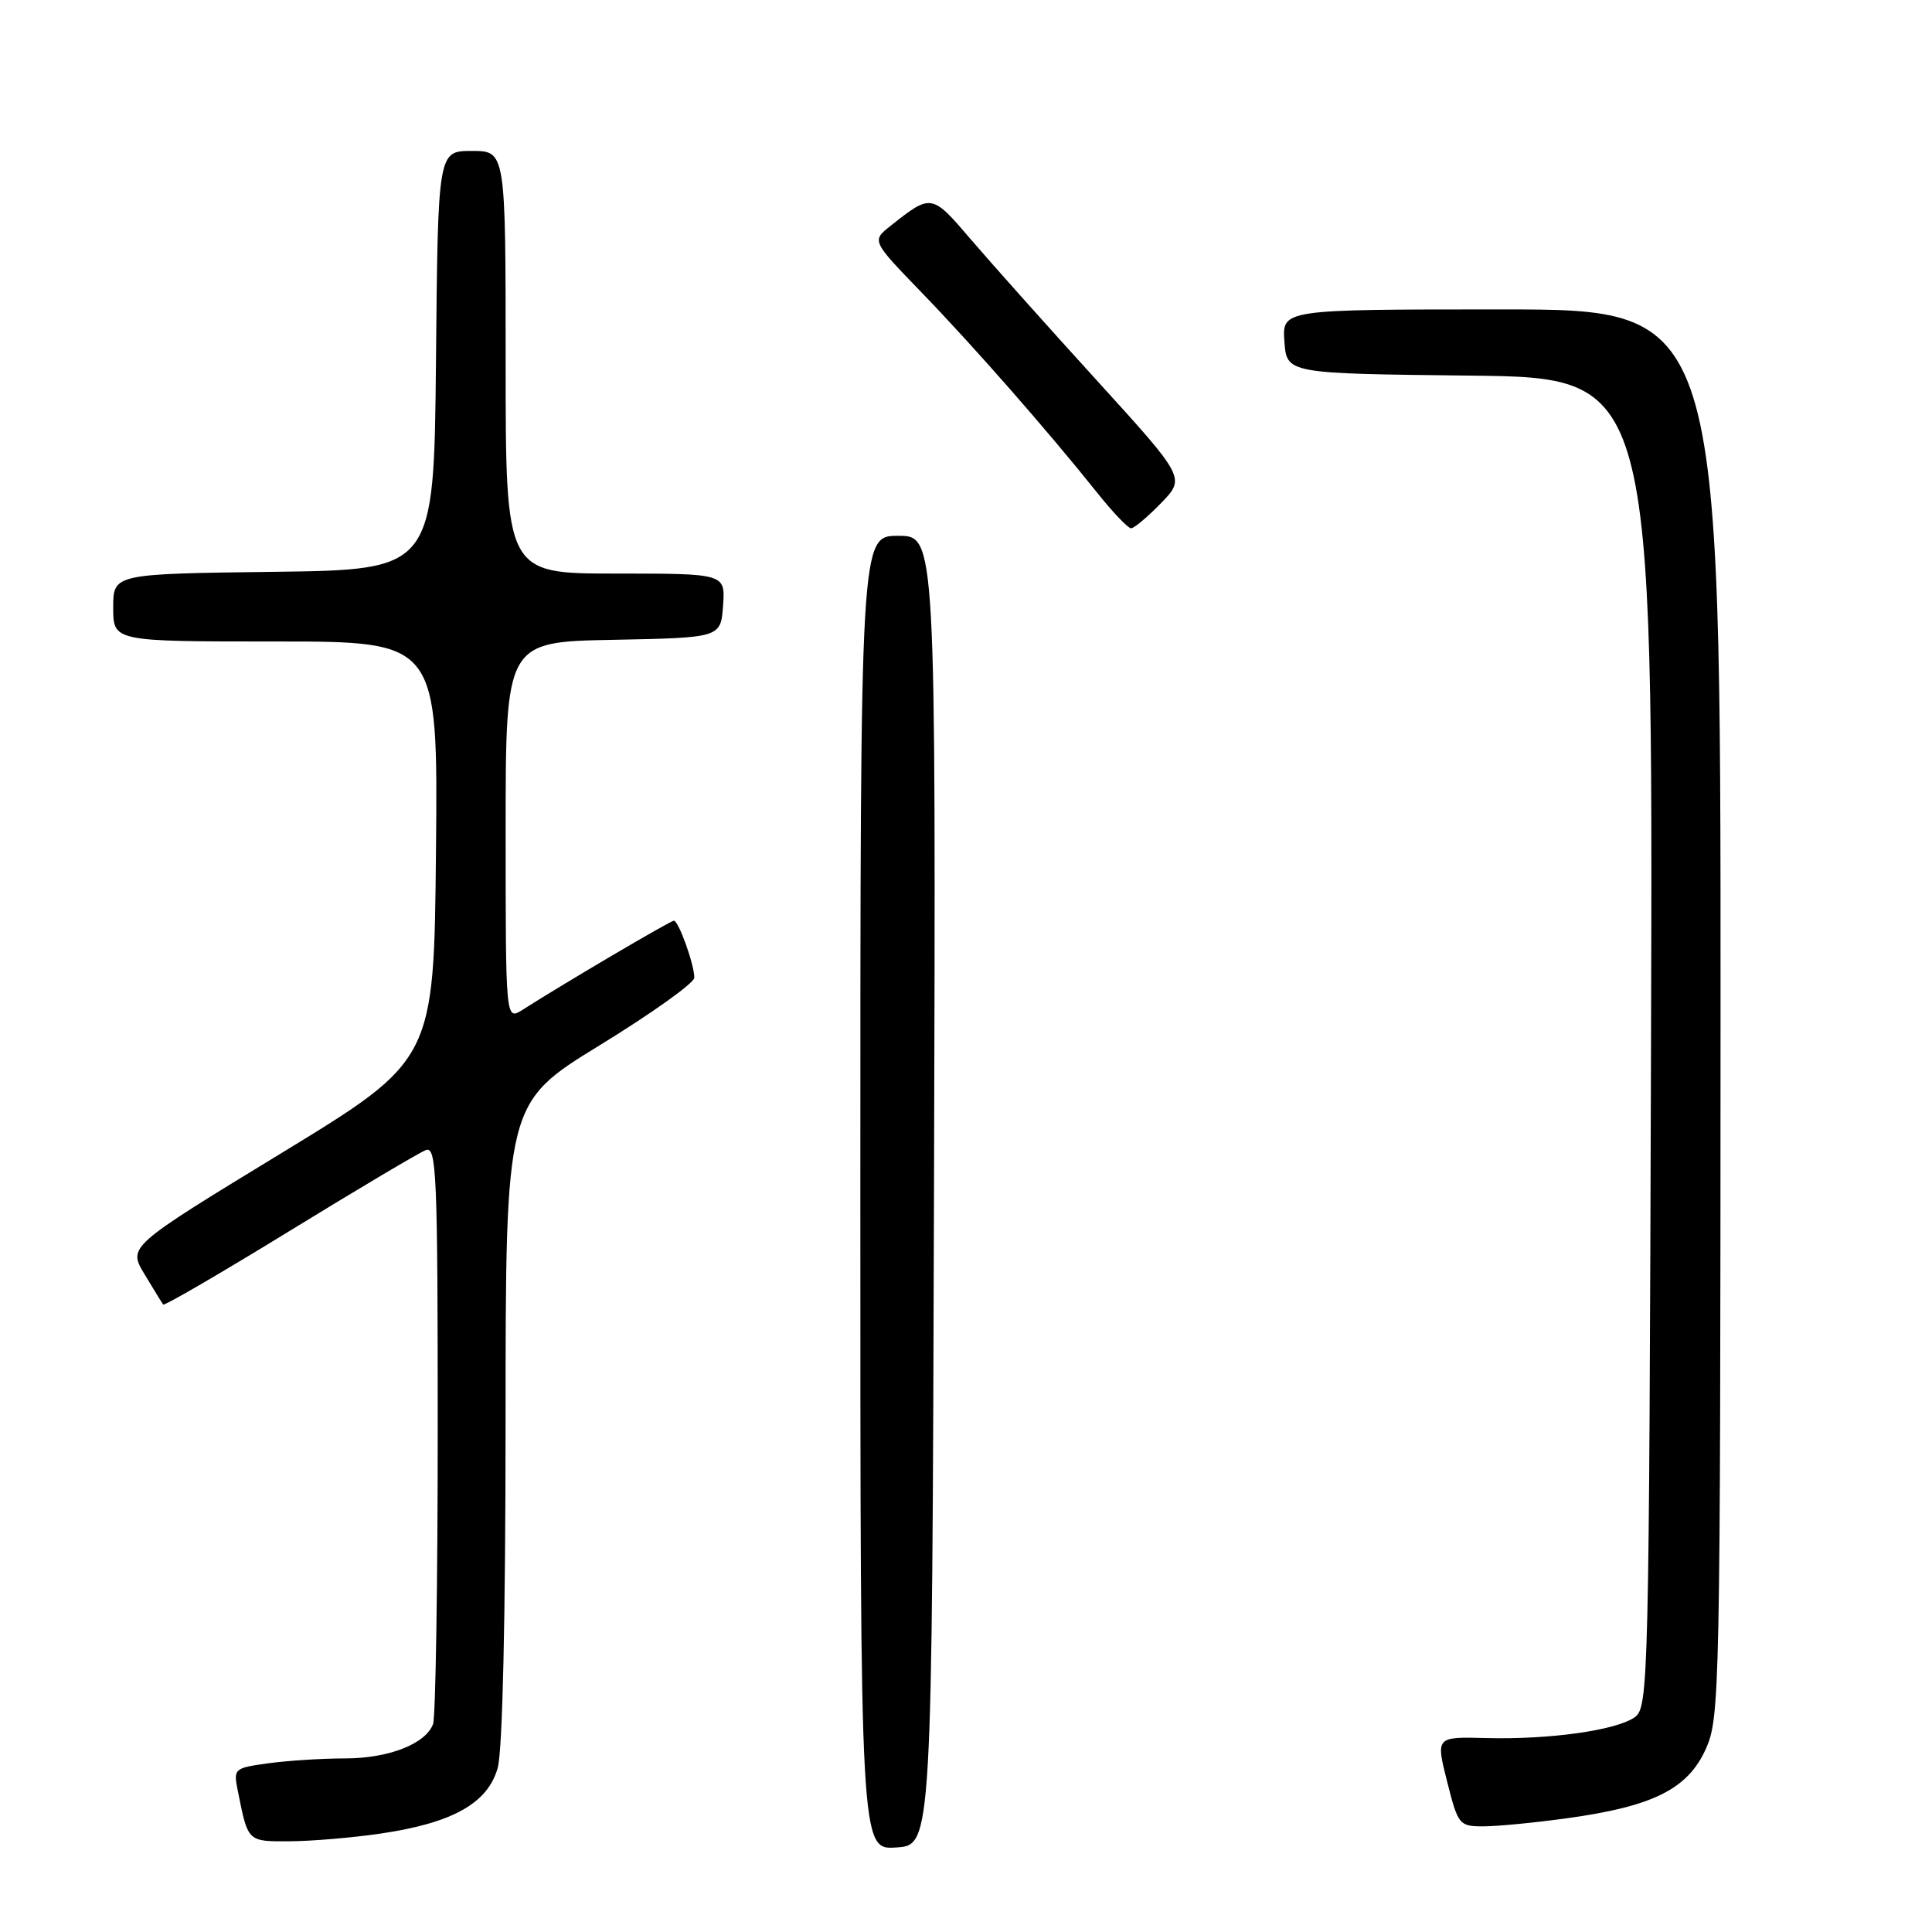 <?xml version="1.0" encoding="UTF-8" standalone="no"?>
<!DOCTYPE svg PUBLIC "-//W3C//DTD SVG 1.1//EN" "http://www.w3.org/Graphics/SVG/1.1/DTD/svg11.dtd" >
<svg xmlns="http://www.w3.org/2000/svg" xmlns:xlink="http://www.w3.org/1999/xlink" version="1.1" viewBox="0 0 256 256">
 <g >
 <path fill="currentColor"
d=" M 123.76 157.75 C 124.01 71.00 124.01 71.00 119.01 71.00 C 114.00 71.00 114.00 71.00 114.00 158.05 C 114.00 245.11 114.00 245.11 118.75 244.80 C 123.50 244.50 123.50 244.50 123.76 157.75 Z  M 50.29 242.98 C 59.93 241.58 64.64 238.96 65.95 234.25 C 66.59 231.92 66.99 214.51 66.99 188.32 C 67.00 146.15 67.00 146.15 79.50 138.48 C 86.38 134.26 92.00 130.25 92.00 129.55 C 92.00 127.81 89.92 122.00 89.29 122.00 C 88.83 122.00 74.81 130.25 69.25 133.80 C 67.00 135.23 67.00 135.23 67.00 110.14 C 67.00 85.05 67.00 85.05 81.25 84.78 C 95.50 84.50 95.50 84.50 95.81 80.25 C 96.11 76.00 96.11 76.00 81.56 76.00 C 67.00 76.00 67.00 76.00 67.00 48.00 C 67.00 20.00 67.00 20.00 62.52 20.00 C 58.03 20.00 58.03 20.00 57.77 47.75 C 57.50 75.50 57.50 75.50 36.25 75.77 C 15.00 76.04 15.00 76.04 15.00 80.52 C 15.00 85.00 15.00 85.00 36.52 85.00 C 58.03 85.00 58.03 85.00 57.77 112.73 C 57.50 140.47 57.50 140.47 37.23 152.83 C 16.95 165.19 16.95 165.19 19.15 168.84 C 20.36 170.85 21.47 172.66 21.62 172.86 C 21.77 173.06 29.31 168.67 38.37 163.11 C 47.44 157.54 55.56 152.72 56.43 152.39 C 57.84 151.85 58.00 155.61 58.00 189.31 C 58.00 209.95 57.72 227.56 57.38 228.46 C 56.37 231.10 51.47 233.00 45.69 233.00 C 42.71 233.00 38.17 233.29 35.59 233.64 C 30.97 234.28 30.91 234.33 31.53 237.39 C 32.87 244.08 32.79 244.00 38.32 243.98 C 41.17 243.97 46.56 243.52 50.29 242.98 Z  M 207.68 240.92 C 219.01 239.36 223.61 237.07 226.01 231.79 C 227.89 227.64 227.96 224.52 227.98 134.25 C 228.00 41.00 228.00 41.00 198.94 41.00 C 169.89 41.00 169.89 41.00 170.19 45.25 C 170.50 49.50 170.50 49.50 194.77 49.77 C 219.03 50.04 219.03 50.04 218.77 138.10 C 218.51 222.66 218.43 226.22 216.64 227.52 C 214.24 229.27 205.31 230.53 196.88 230.30 C 190.25 230.13 190.25 230.13 191.75 236.06 C 193.20 241.81 193.35 242.00 196.55 242.00 C 198.37 242.00 203.38 241.52 207.68 240.92 Z  M 153.85 66.66 C 157.08 63.32 157.08 63.32 145.29 50.36 C 138.80 43.23 131.31 34.84 128.64 31.72 C 123.46 25.65 123.40 25.64 118.00 29.93 C 115.50 31.91 115.50 31.91 122.07 38.71 C 128.96 45.82 138.93 57.20 145.35 65.25 C 147.43 67.86 149.47 70.00 149.87 70.00 C 150.28 70.00 152.06 68.50 153.85 66.66 Z "/>
</g>
</svg>